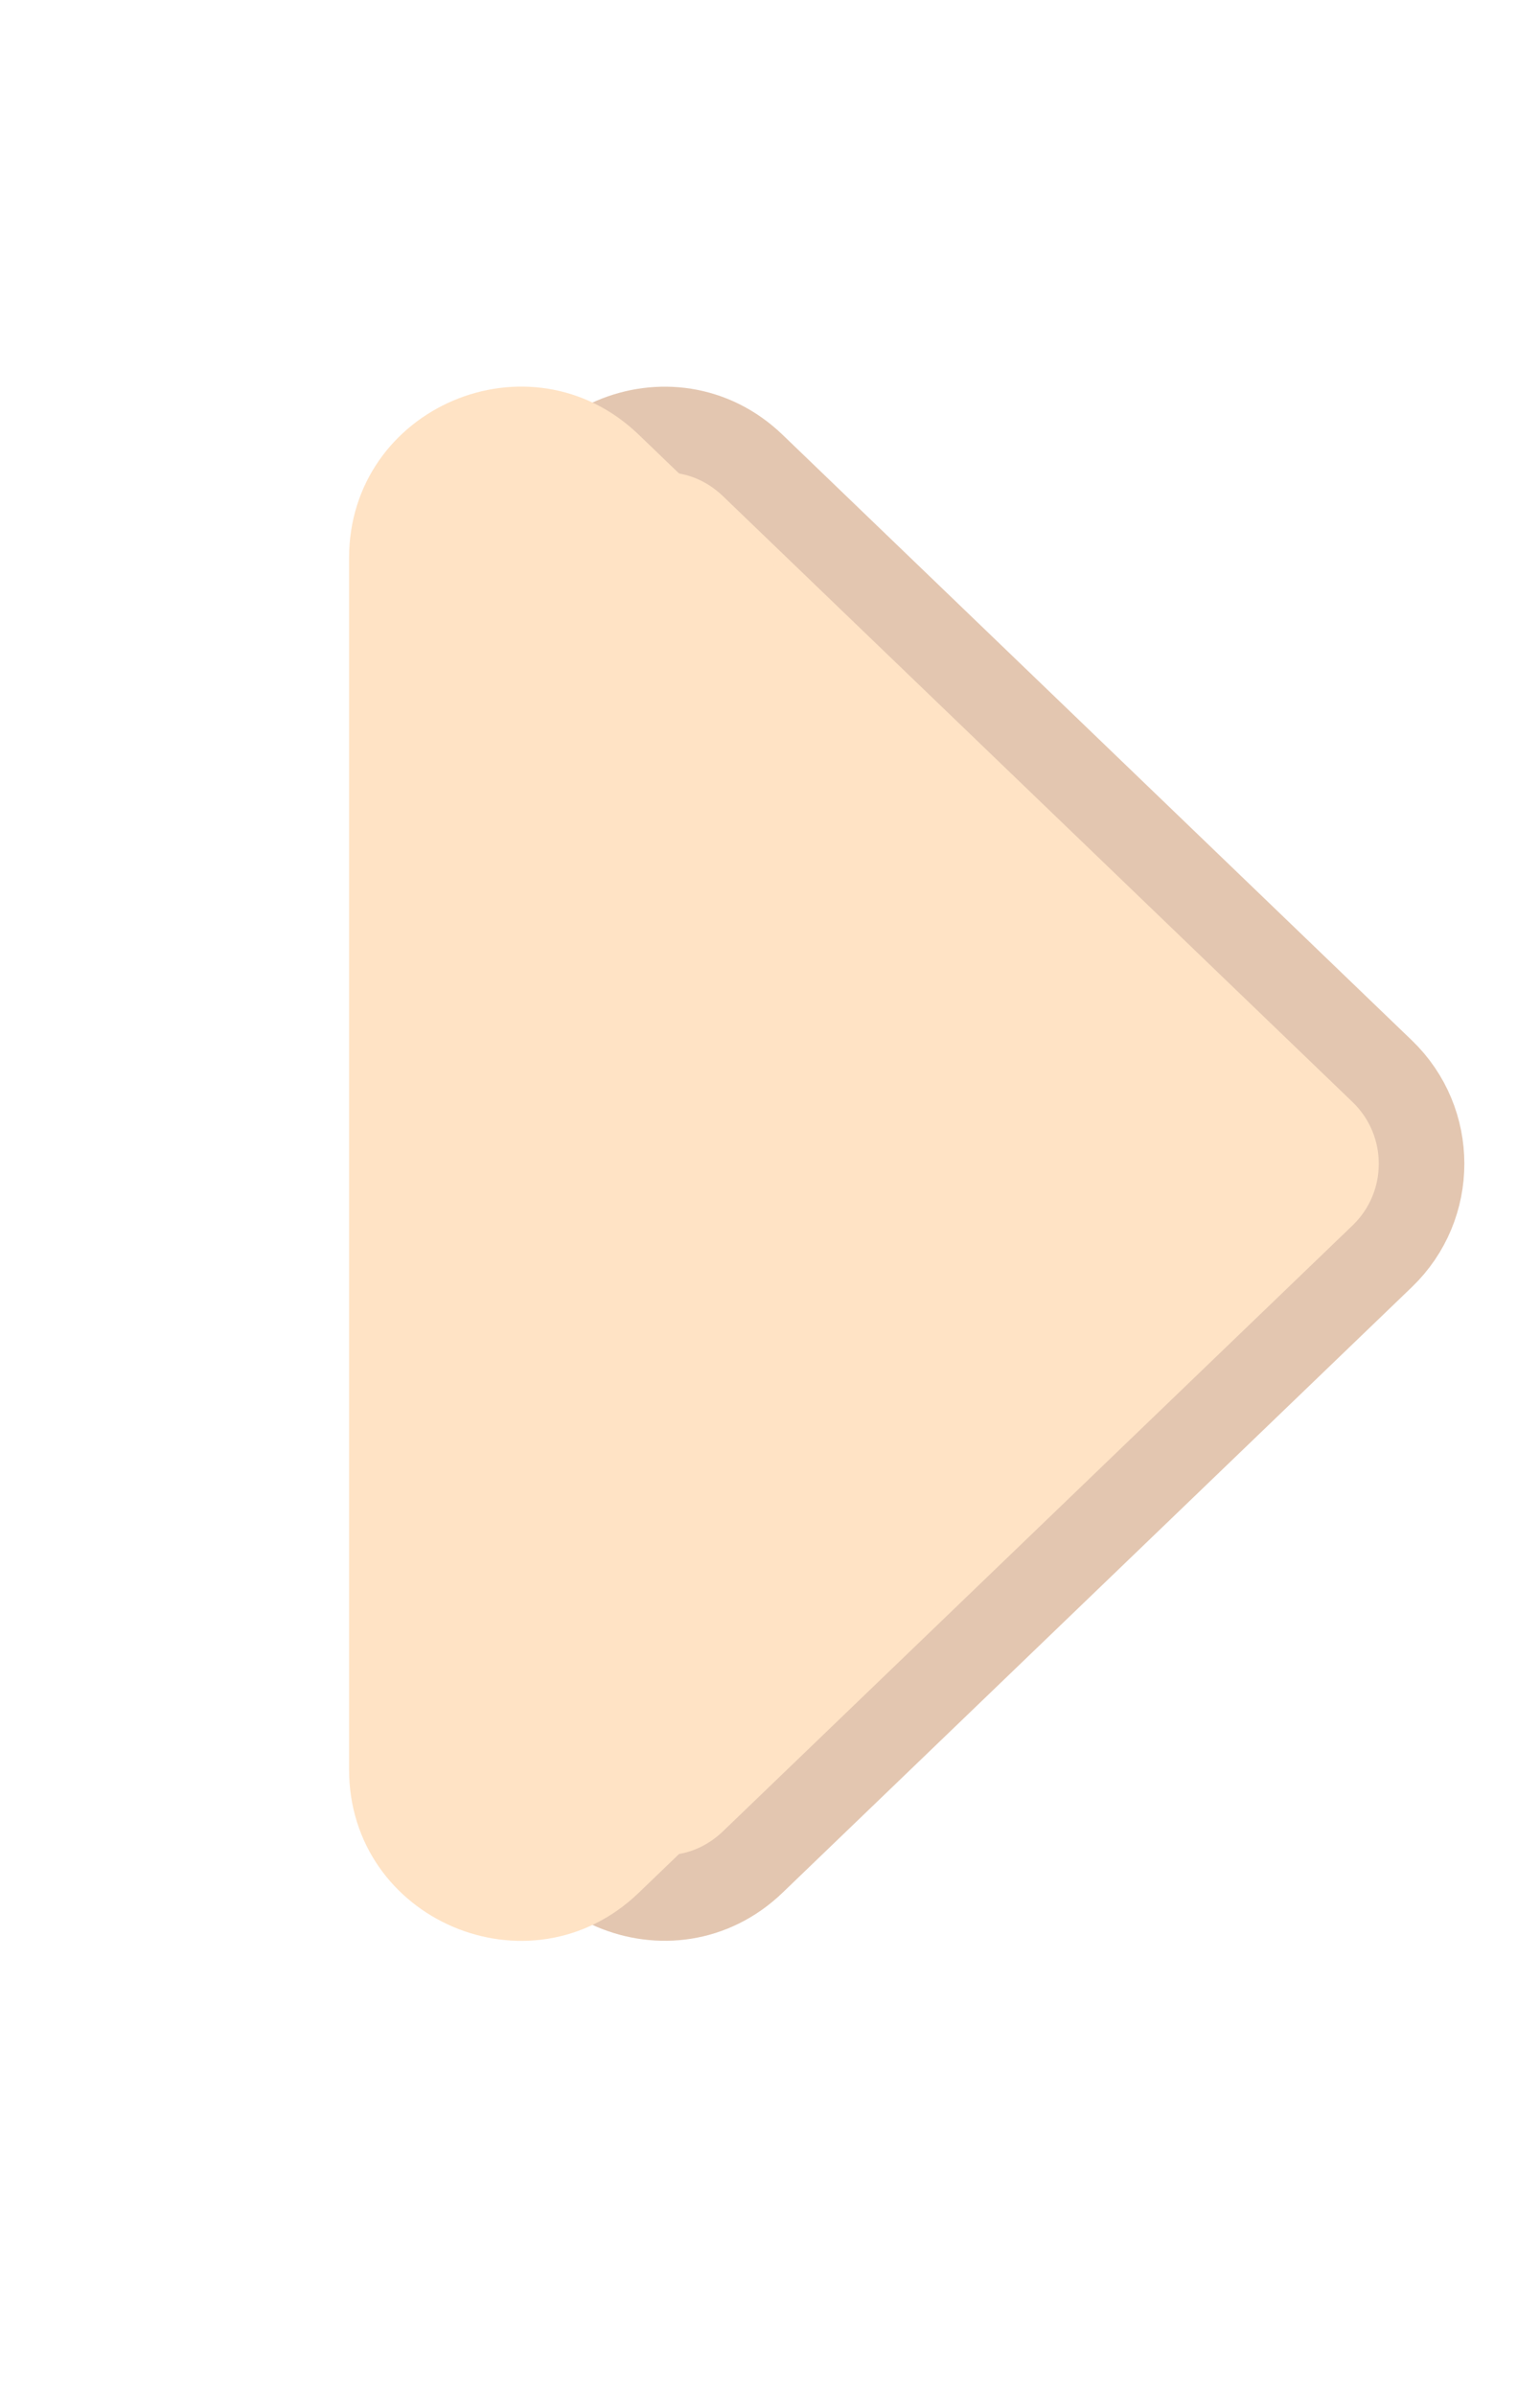 <svg width="18" height="28" viewBox="0 0 18 28" fill="none" xmlns="http://www.w3.org/2000/svg">
<path d="M16.156 14.681L8.8 21.759C7.847 22.676 6.26 22 6.26 20.678L6.26 6.522C6.26 5.2 7.847 4.524 8.8 5.441L16.156 12.519C16.769 13.109 16.769 14.091 16.156 14.681Z" fill="#FFE3C5" stroke="#E3C6B0"/>
<path d="M14.823 12.159C15.64 12.946 15.64 14.254 14.823 15.041L7.467 22.119C6.196 23.342 4.08 22.441 4.08 20.678L4.08 6.522C4.08 4.759 6.196 3.858 7.467 5.081L14.823 12.159Z" fill="#FFE3C5"/>
</svg>
